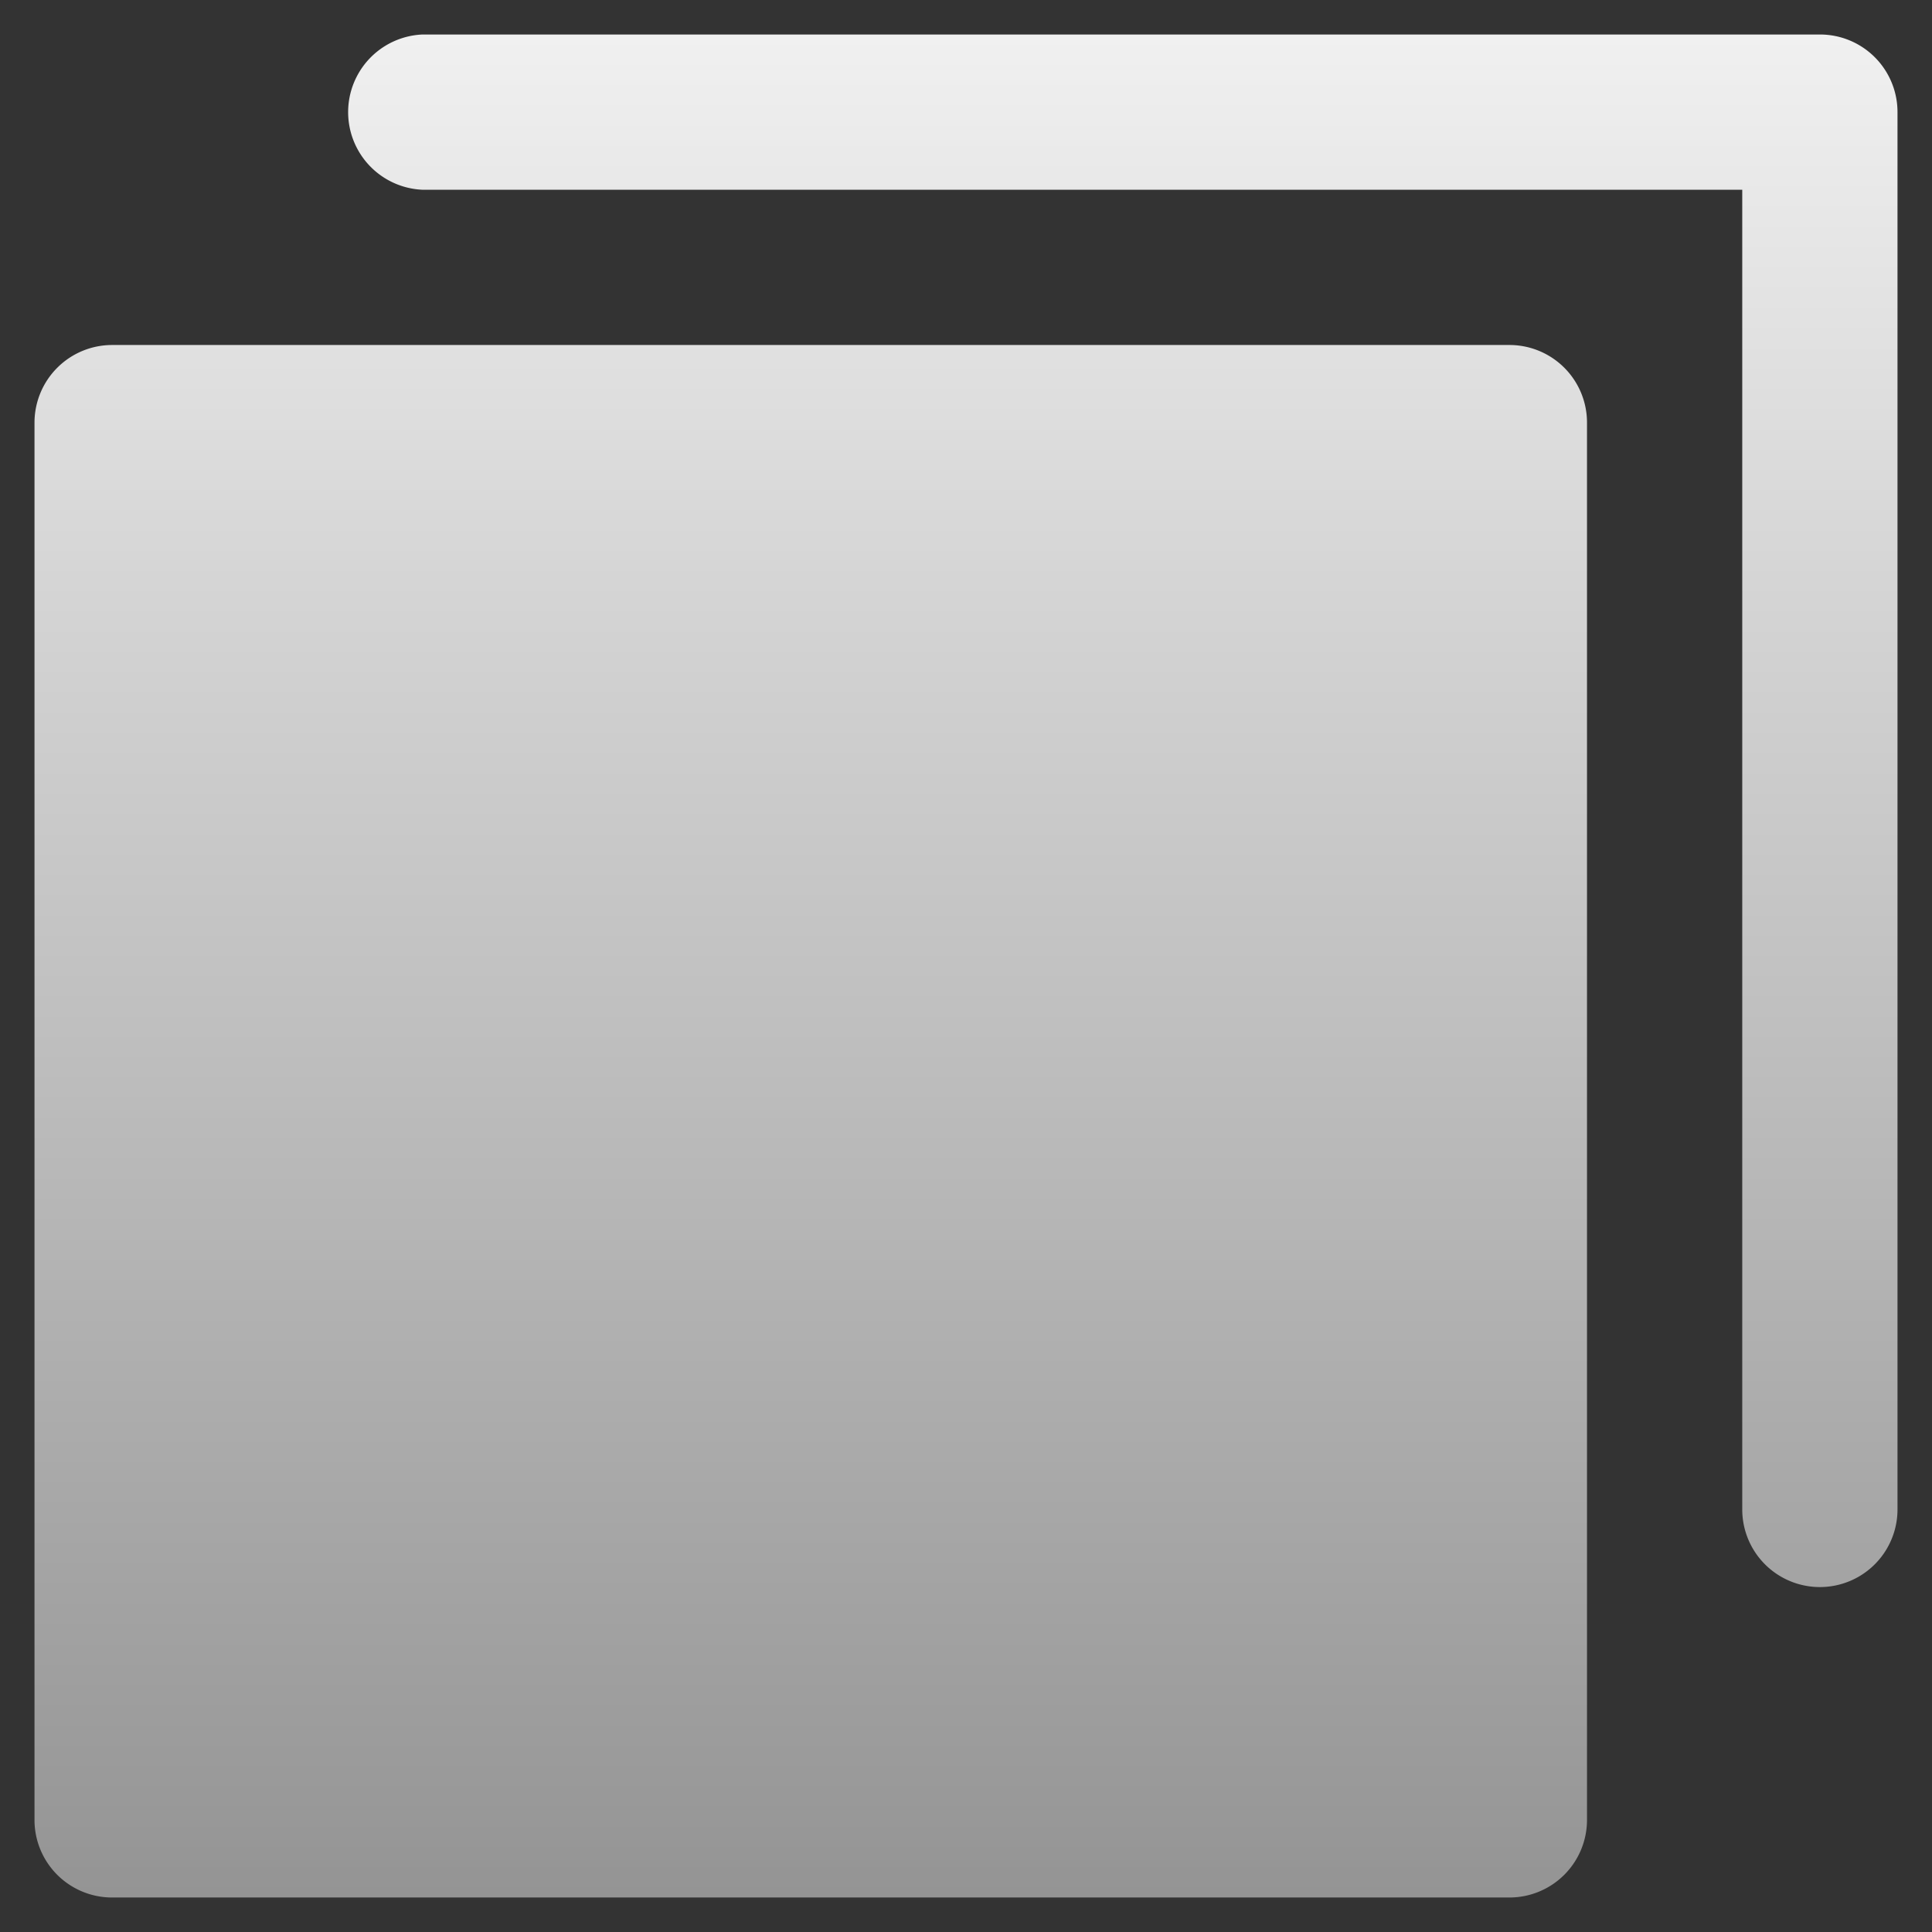 <svg xmlns="http://www.w3.org/2000/svg" width="14" height="14" fill="none"><rect width="100%" height="100%" fill="#333333" stroke="none"/><path fill="url(#a)" d="M11.5 3.063v10.124a.562.562 0 0 1-.563.563H.813a.562.562 0 0 1-.563-.563V3.063A.563.563 0 0 1 .813 2.5h10.124a.562.562 0 0 1 .563.563ZM13.188.25H3.062a.563.563 0 0 0 0 1.125h9.563v9.563a.562.562 0 1 0 1.125 0V.812a.562.562 0 0 0-.563-.562Z"/><defs><linearGradient id="a" x1="7" x2="7" y1=".25" y2="13.75" gradientUnits="userSpaceOnUse"><stop stop-color="#F0F0F0"/><stop offset="1" stop-color="#949494"/></linearGradient></defs></svg>
